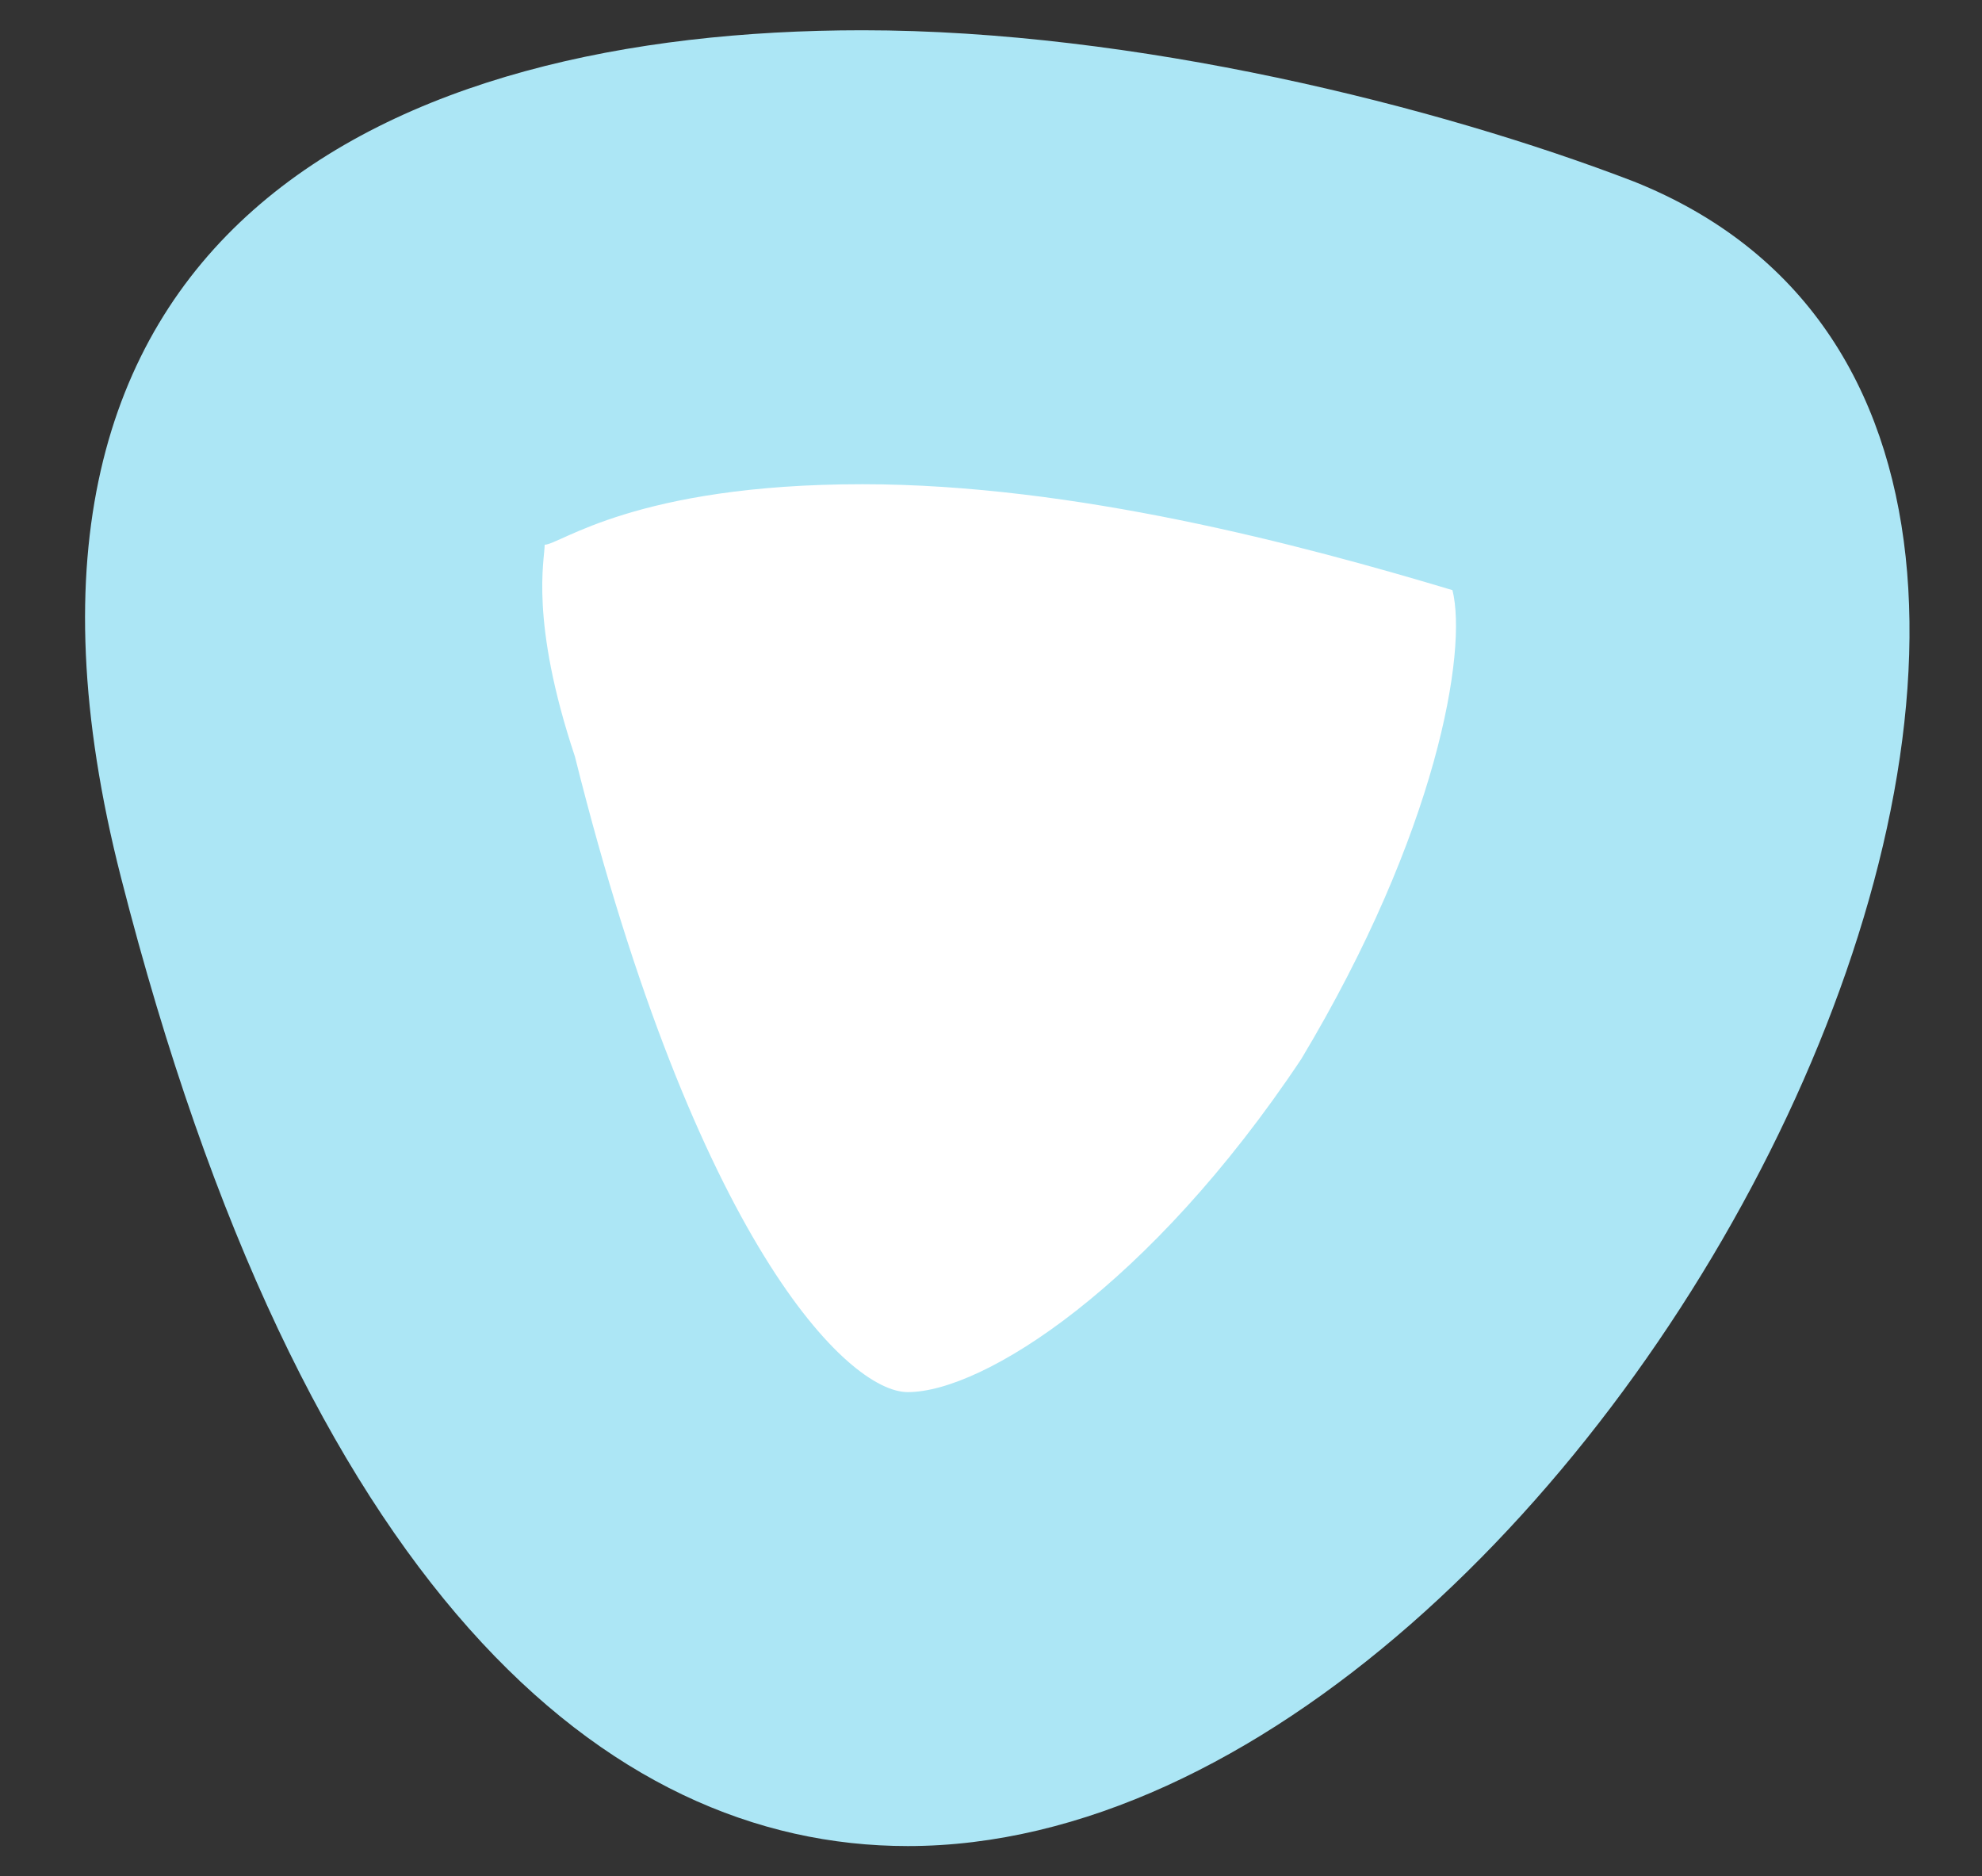 <?xml version="1.0" encoding="utf-8"?>
<!-- Generator: Adobe Illustrator 19.0.0, SVG Export Plug-In . SVG Version: 6.00 Build 0)  -->
<svg version="1.1" id="Слой_1" xmlns="http://www.w3.org/2000/svg" xmlns:xlink="http://www.w3.org/1999/xlink" x="0px" y="0px"
	 viewBox="0 0 13.1 12.4" style="enable-background:new 0 0 13.1 12.4;" xml:space="preserve">
<rect x="0" y="0" width="13.1" height="12.4" fill="#333333" stroke="none"/>
<style type="text/css">
	.st0{fill:#FFFFFF;}
	.st1{fill:#ACE6F5;}
</style>
<path id="XMLID_43_" class="st0" d="M5.5,1.8c-2.4,0-4.6,1-3.7,4.3C2.8,9.7,4.3,11,5.8,11c3.5,0,7.1-7,3.6-8.4
	C8.4,2.1,7,1.8,5.5,1.8L5.5,1.8z"/>
<path id="XMLID_1_" class="st1" d="M5.7,3.2c1.4,0,2.9,0.4,3.9,0.7c0.1,0.4-0.1,1.6-1,3.1C7.6,8.5,6.5,9.2,6,9.2
	c-0.4,0-1.4-1-2.2-4.2C3.5,4.1,3.6,3.7,3.6,3.6C3.7,3.6,4.2,3.2,5.7,3.2 M5.7,0.2c-3.1,0-6,1.3-4.9,5.6C2,10.5,4,12.2,6,12.2
	c4.6,0,9.3-9.2,4.8-11C9.5,0.7,7.5,0.2,5.7,0.2L5.7,0.2z"/>
</svg>
